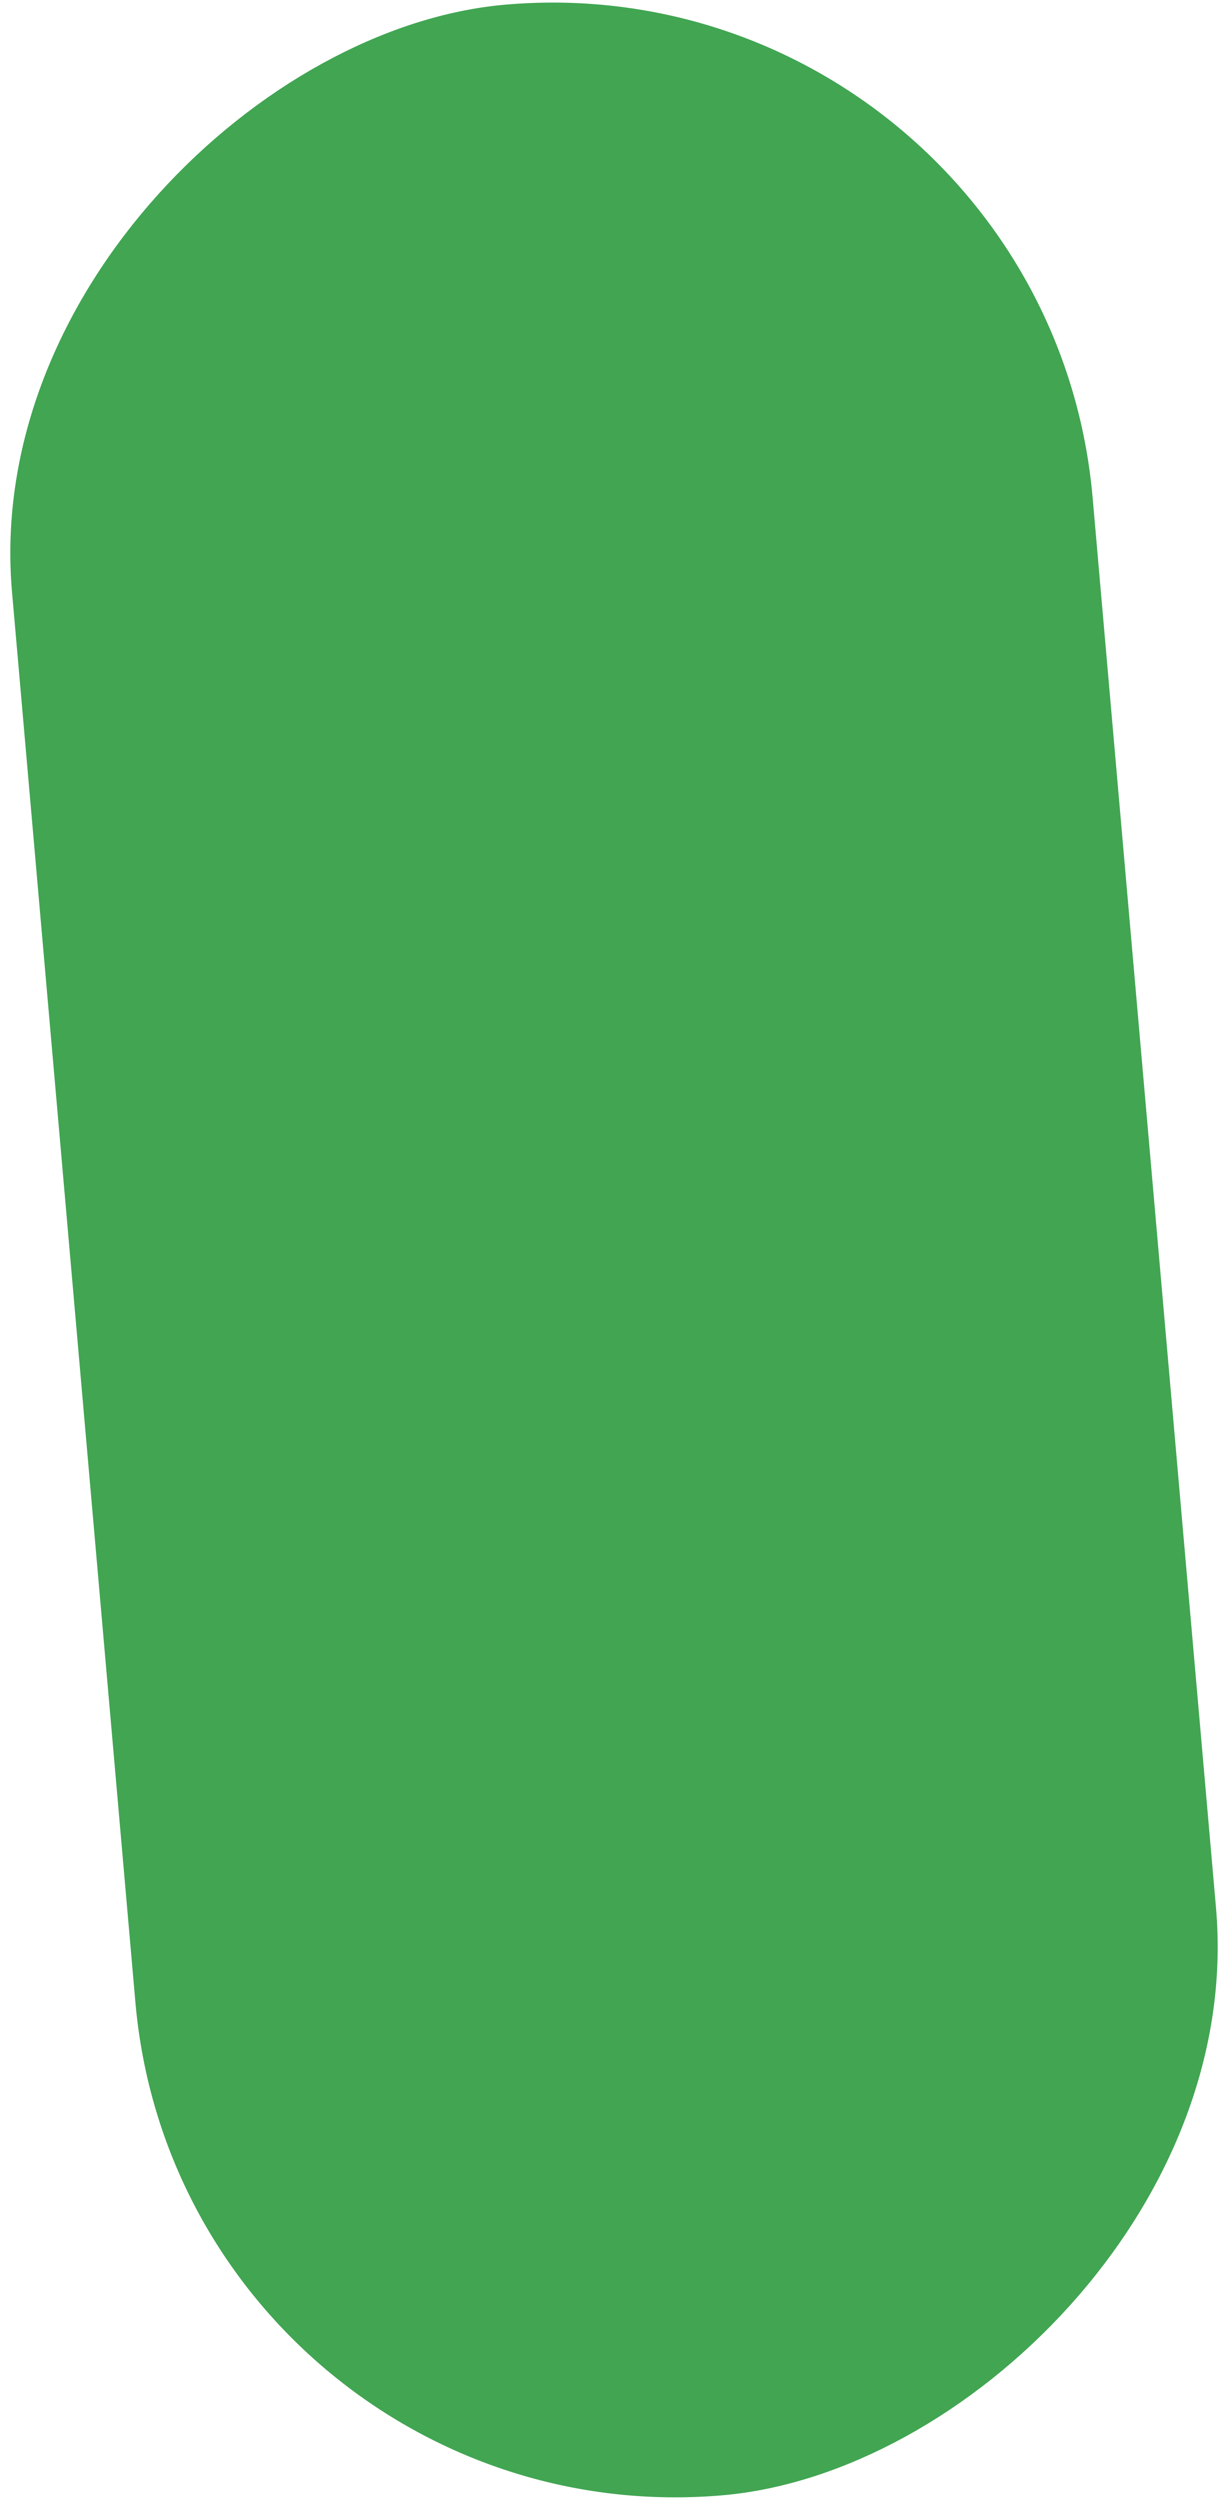 <svg width="118" height="242" viewBox="0 0 118 242" fill="none" xmlns="http://www.w3.org/2000/svg">
<rect x="101.191" y="-4.121" width="242" height="105" rx="52.5" transform="rotate(85 101.191 -4.121)" fill="#51CE66"/>
<rect x="101.191" y="-4.121" width="242" height="105" rx="52.5" transform="rotate(85 101.191 -4.121)" fill="black" fill-opacity="0.2"/>
</svg>
